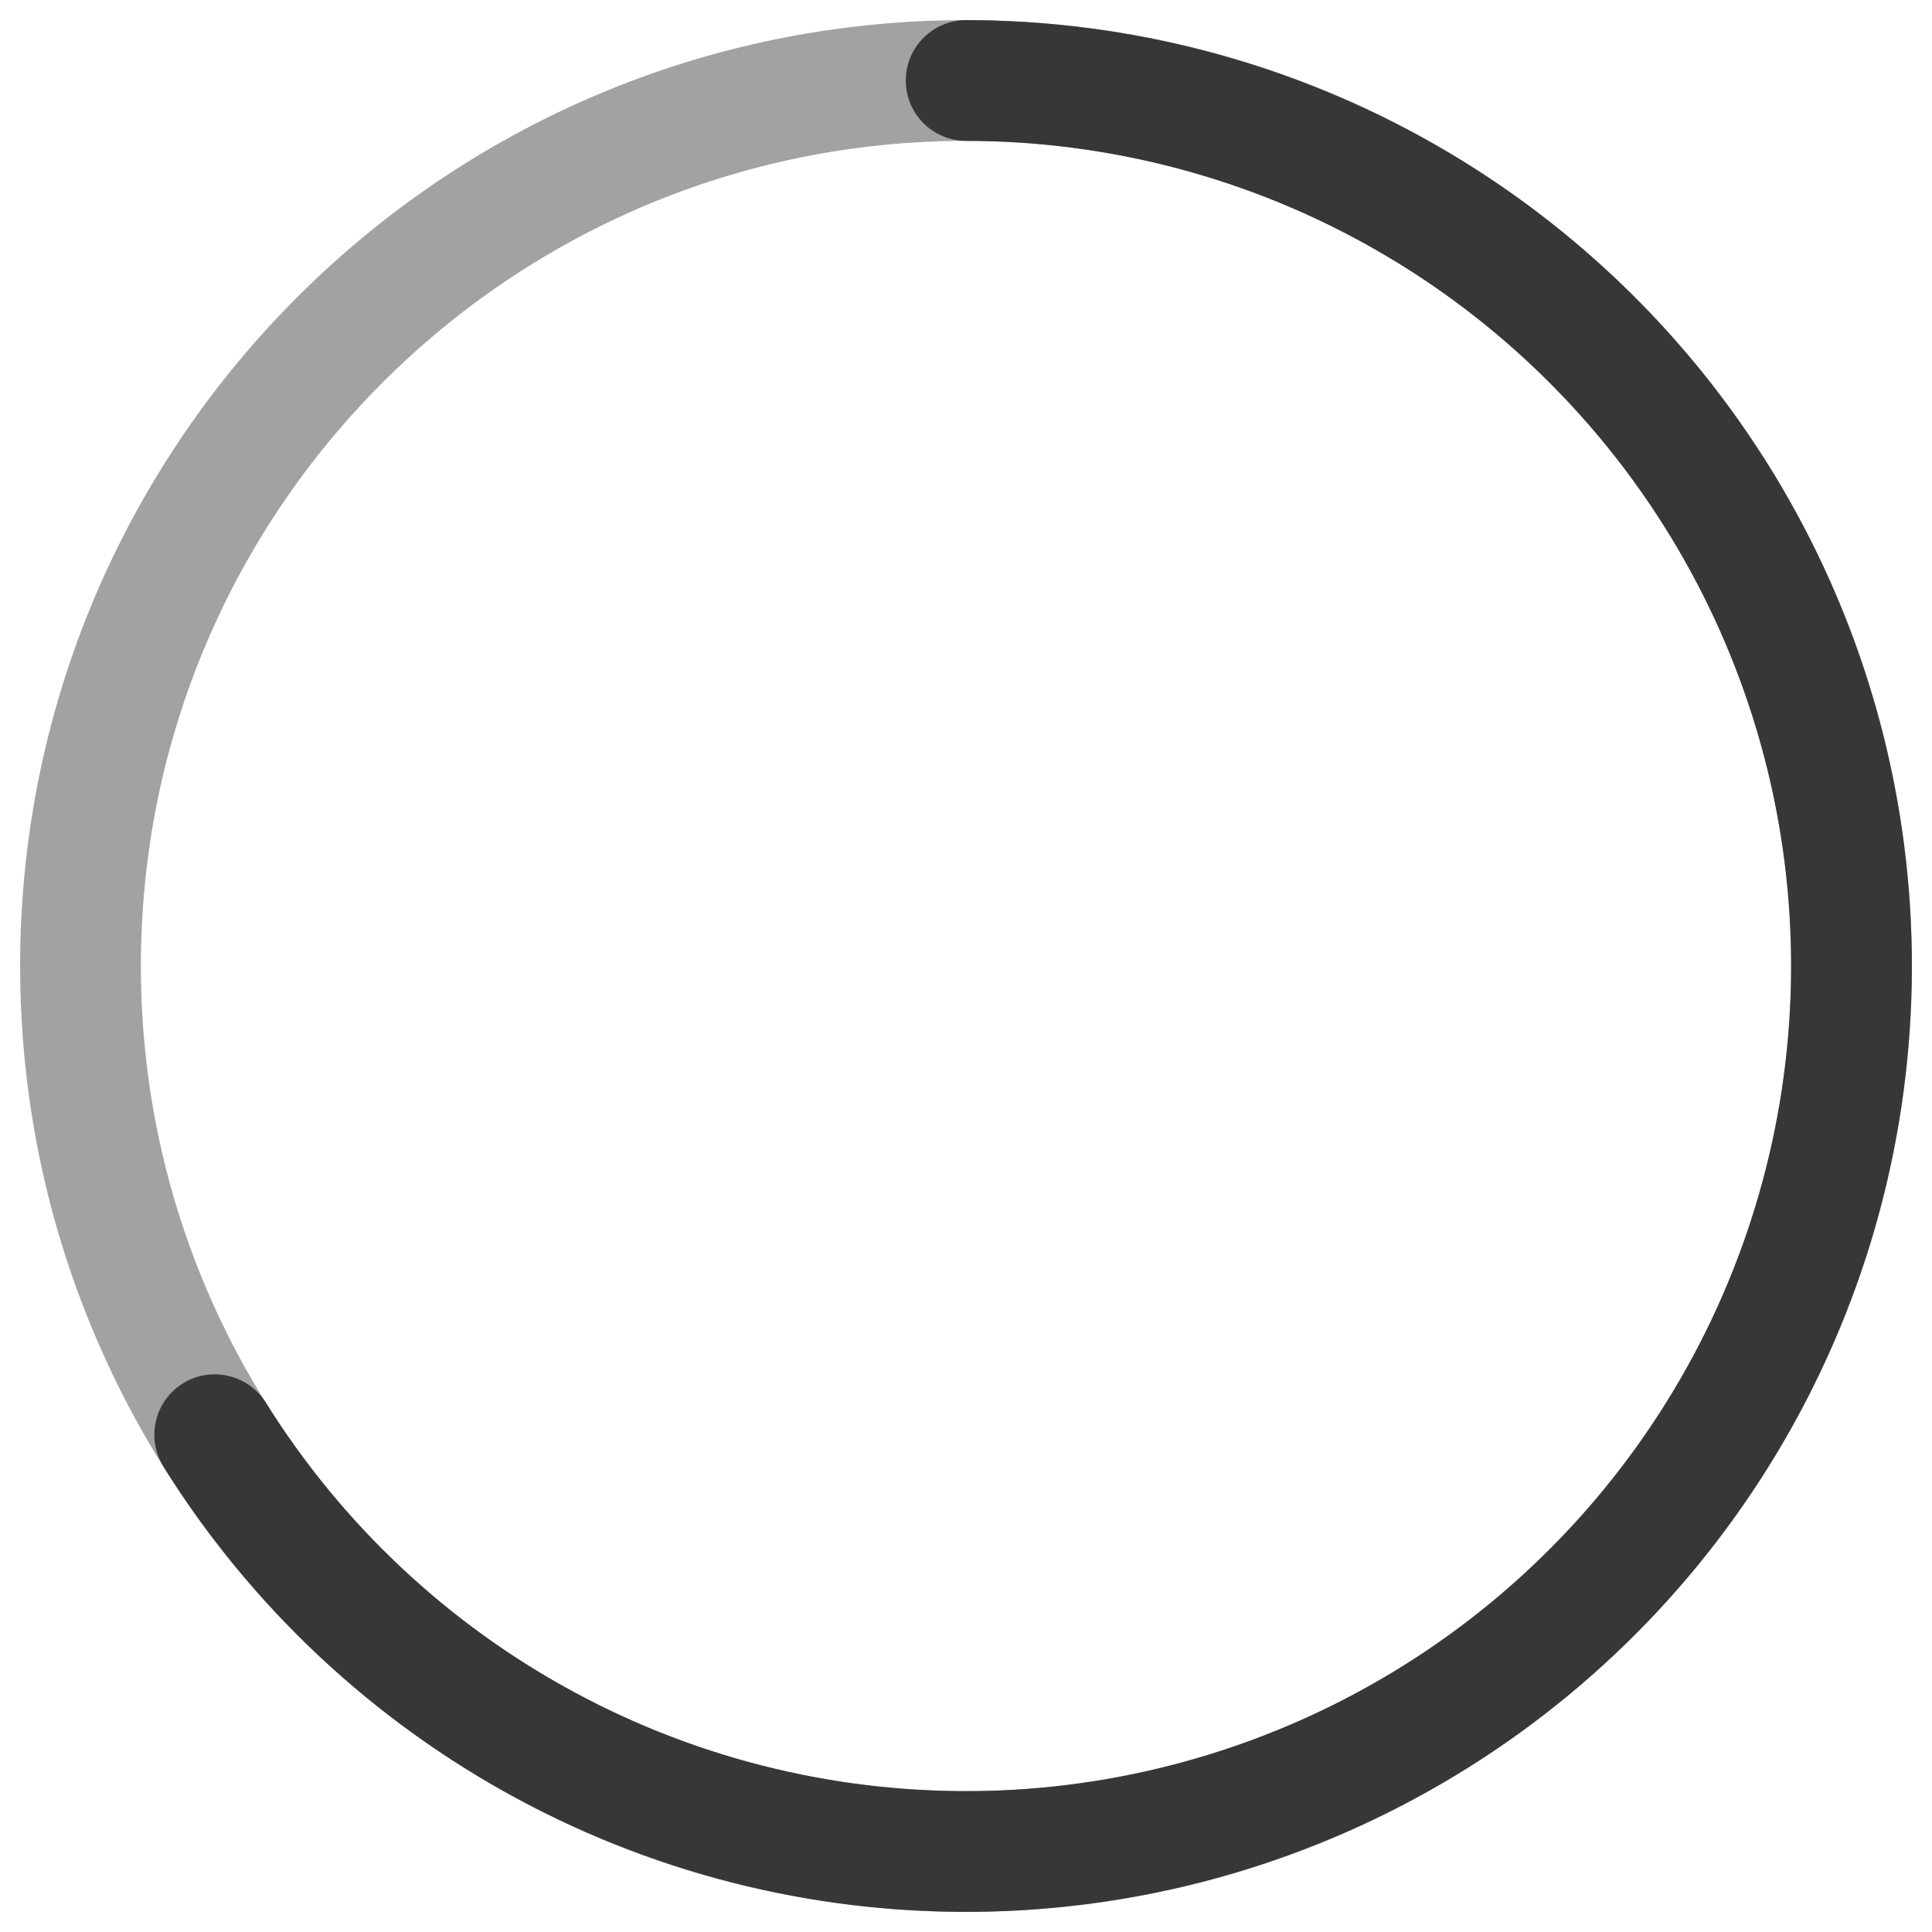 <svg width="24" height="24" viewBox="0 0 24 24" fill="none" xmlns="http://www.w3.org/2000/svg">
<g clip-path="url(#clip0_3736_40155)">
<path fill-rule="evenodd" clip-rule="evenodd" d="M12 1.75C6.339 1.75 1.75 6.339 1.75 12C1.75 17.661 6.339 22.25 12 22.25C17.661 22.25 22.25 17.661 22.25 12C22.25 6.339 17.661 1.75 12 1.75ZM0.25 12C0.25 5.511 5.511 0.25 12 0.25C18.489 0.25 23.75 5.511 23.75 12C23.75 18.489 18.489 23.75 12 23.75C5.511 23.75 0.25 18.489 0.25 12Z" fill="#A2A2A2"/>
<path fill-rule="evenodd" clip-rule="evenodd" d="M23.749 11.851C23.775 13.896 23.267 15.912 22.274 17.701C21.282 19.489 19.84 20.988 18.091 22.048C16.341 23.108 14.346 23.694 12.301 23.746C10.256 23.799 8.233 23.316 6.432 22.347C4.631 21.378 3.114 19.955 2.031 18.22C1.812 17.868 1.919 17.406 2.27 17.186C2.622 16.967 3.084 17.074 3.304 17.426C4.248 18.939 5.572 20.181 7.143 21.026C8.714 21.872 10.479 22.292 12.263 22.247C14.046 22.201 15.787 21.69 17.313 20.765C18.839 19.841 20.097 18.533 20.963 16.973C21.828 15.413 22.272 13.654 22.249 11.87C22.227 10.085 21.738 8.338 20.833 6.8C19.928 5.263 18.637 3.988 17.088 3.102C15.539 2.216 13.786 1.75 12.002 1.75C11.588 1.75 11.252 1.414 11.252 1C11.252 0.586 11.588 0.25 12.002 0.25C14.047 0.25 16.057 0.785 17.833 1.8C19.608 2.815 21.088 4.277 22.126 6.039C23.163 7.802 23.723 9.805 23.749 11.851Z" fill="#373737"/>
</g>
<defs>
<clipPath id="clip0_3736_40155">
<rect width="24" height="24" fill="white"/>
</clipPath>
</defs>
</svg>
